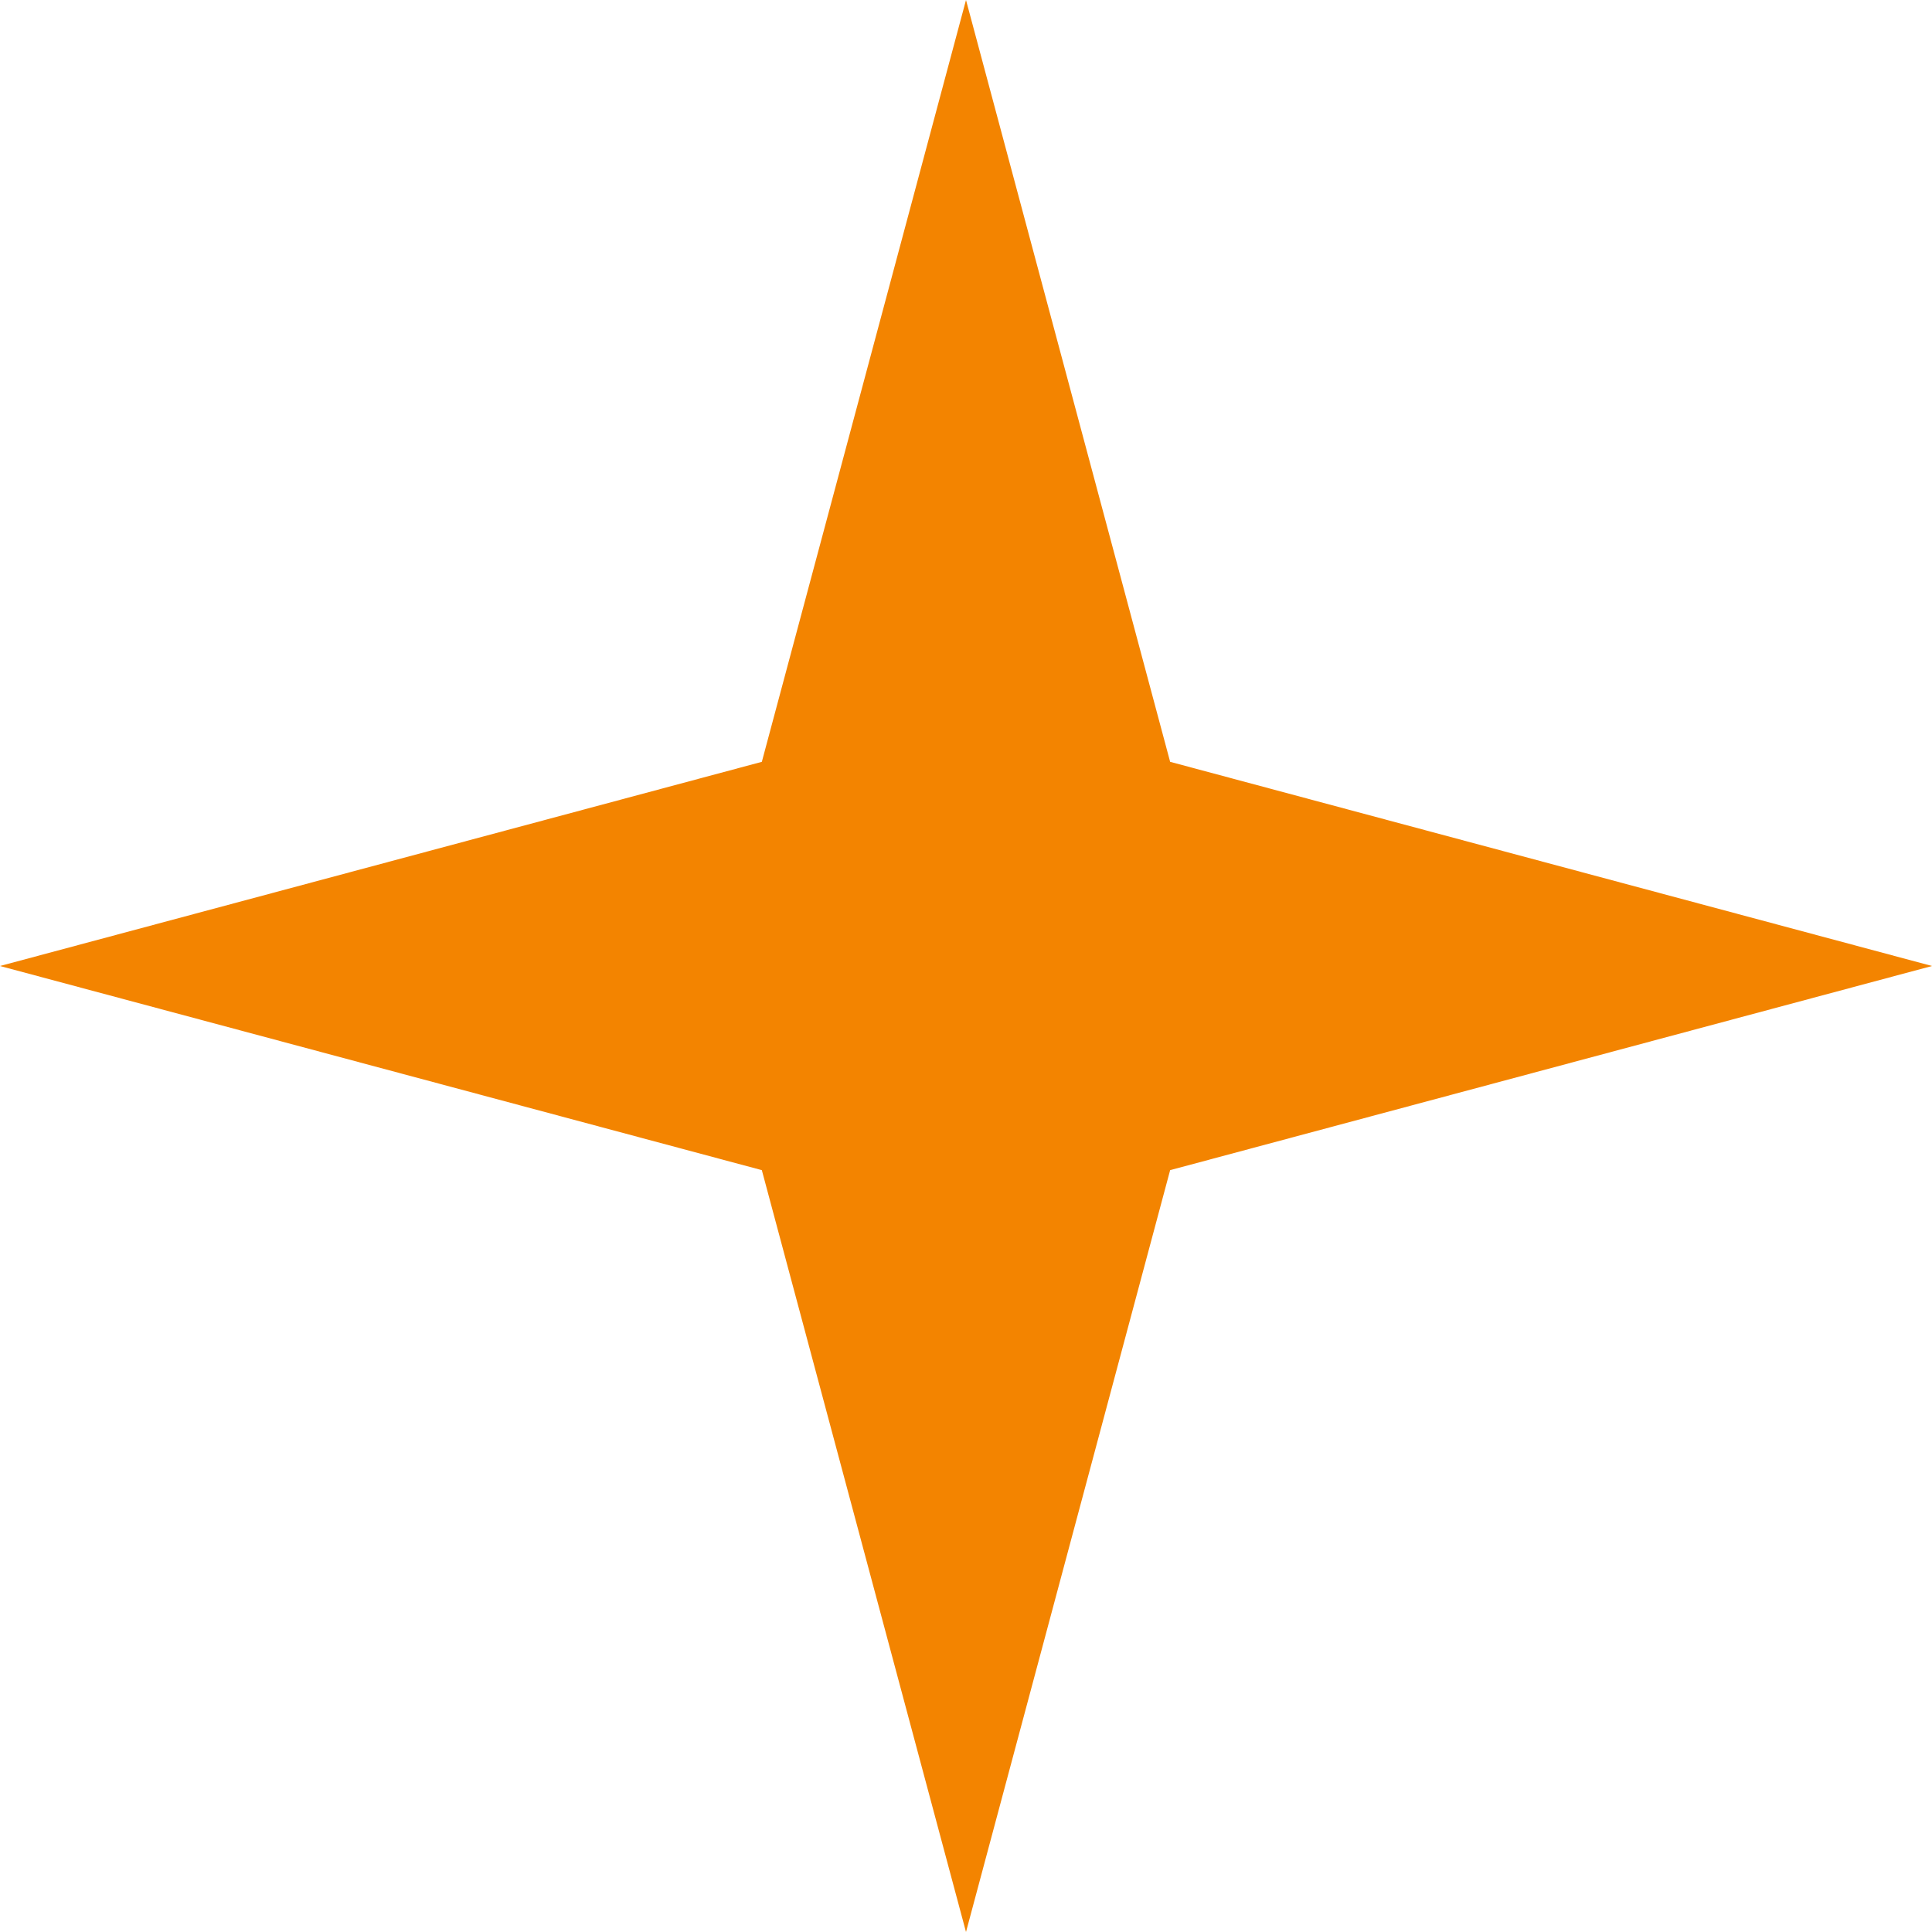 <svg width="68" height="68" viewBox="0 0 68 68" fill="none" xmlns="http://www.w3.org/2000/svg">
<path d="M38.951 38.951C39.03 39.03 39.158 39.03 39.234 38.949C40.166 37.965 40.801 36.737 41.066 35.405C41.345 34.008 41.203 32.56 40.658 31.244C40.113 29.928 39.19 28.803 38.006 28.012C36.822 27.221 35.429 26.799 34.004 26.799C32.58 26.8 31.187 27.223 30.002 28.015C28.818 28.806 27.894 29.932 27.348 31.248C26.803 32.564 26.66 34.013 26.937 35.41C27.202 36.741 27.836 37.968 28.767 38.952C28.843 39.033 28.971 39.033 29.05 38.954C29.129 38.876 29.129 38.748 29.052 38.667C28.178 37.739 27.582 36.584 27.333 35.331C27.071 34.012 27.206 32.645 27.721 31.402C28.236 30.16 29.108 29.098 30.227 28.35C31.345 27.603 32.66 27.203 34.004 27.203C35.349 27.203 36.663 27.601 37.781 28.348C38.899 29.095 39.77 30.156 40.285 31.398C40.799 32.641 40.933 34.008 40.67 35.327C40.421 36.58 39.824 37.736 38.949 38.664C38.873 38.745 38.872 38.873 38.951 38.951Z" fill="#D9D9D9"/>
<path d="M36.619 36.619C36.688 36.688 36.8 36.688 36.865 36.617C37.342 36.095 37.668 35.452 37.807 34.757C37.957 34.004 37.88 33.224 37.587 32.515C37.294 31.807 36.797 31.201 36.159 30.775C35.522 30.349 34.772 30.122 34.004 30.123C33.237 30.123 32.487 30.351 31.849 30.778C31.21 31.204 30.713 31.811 30.419 32.52C30.125 33.229 30.047 34.009 30.197 34.761C30.335 35.456 30.66 36.098 31.136 36.62C31.201 36.691 31.313 36.691 31.382 36.622C31.451 36.553 31.45 36.442 31.385 36.37C30.958 35.898 30.666 35.319 30.542 34.692C30.407 34.008 30.477 33.299 30.744 32.654C31.012 32.009 31.464 31.458 32.044 31.07C32.624 30.682 33.307 30.475 34.004 30.475C34.702 30.474 35.384 30.681 35.964 31.068C36.543 31.455 36.995 32.006 37.262 32.65C37.528 33.295 37.598 34.004 37.461 34.688C37.336 35.315 37.044 35.895 36.616 36.367C36.551 36.439 36.551 36.551 36.619 36.619Z" fill="#D9D9D9"/>
<path d="M68 34L41.185 41.185L34 68L26.814 41.185L0 34L26.814 26.814L34 0L41.185 26.814L68 34Z" fill="#F38400"/>
</svg>
